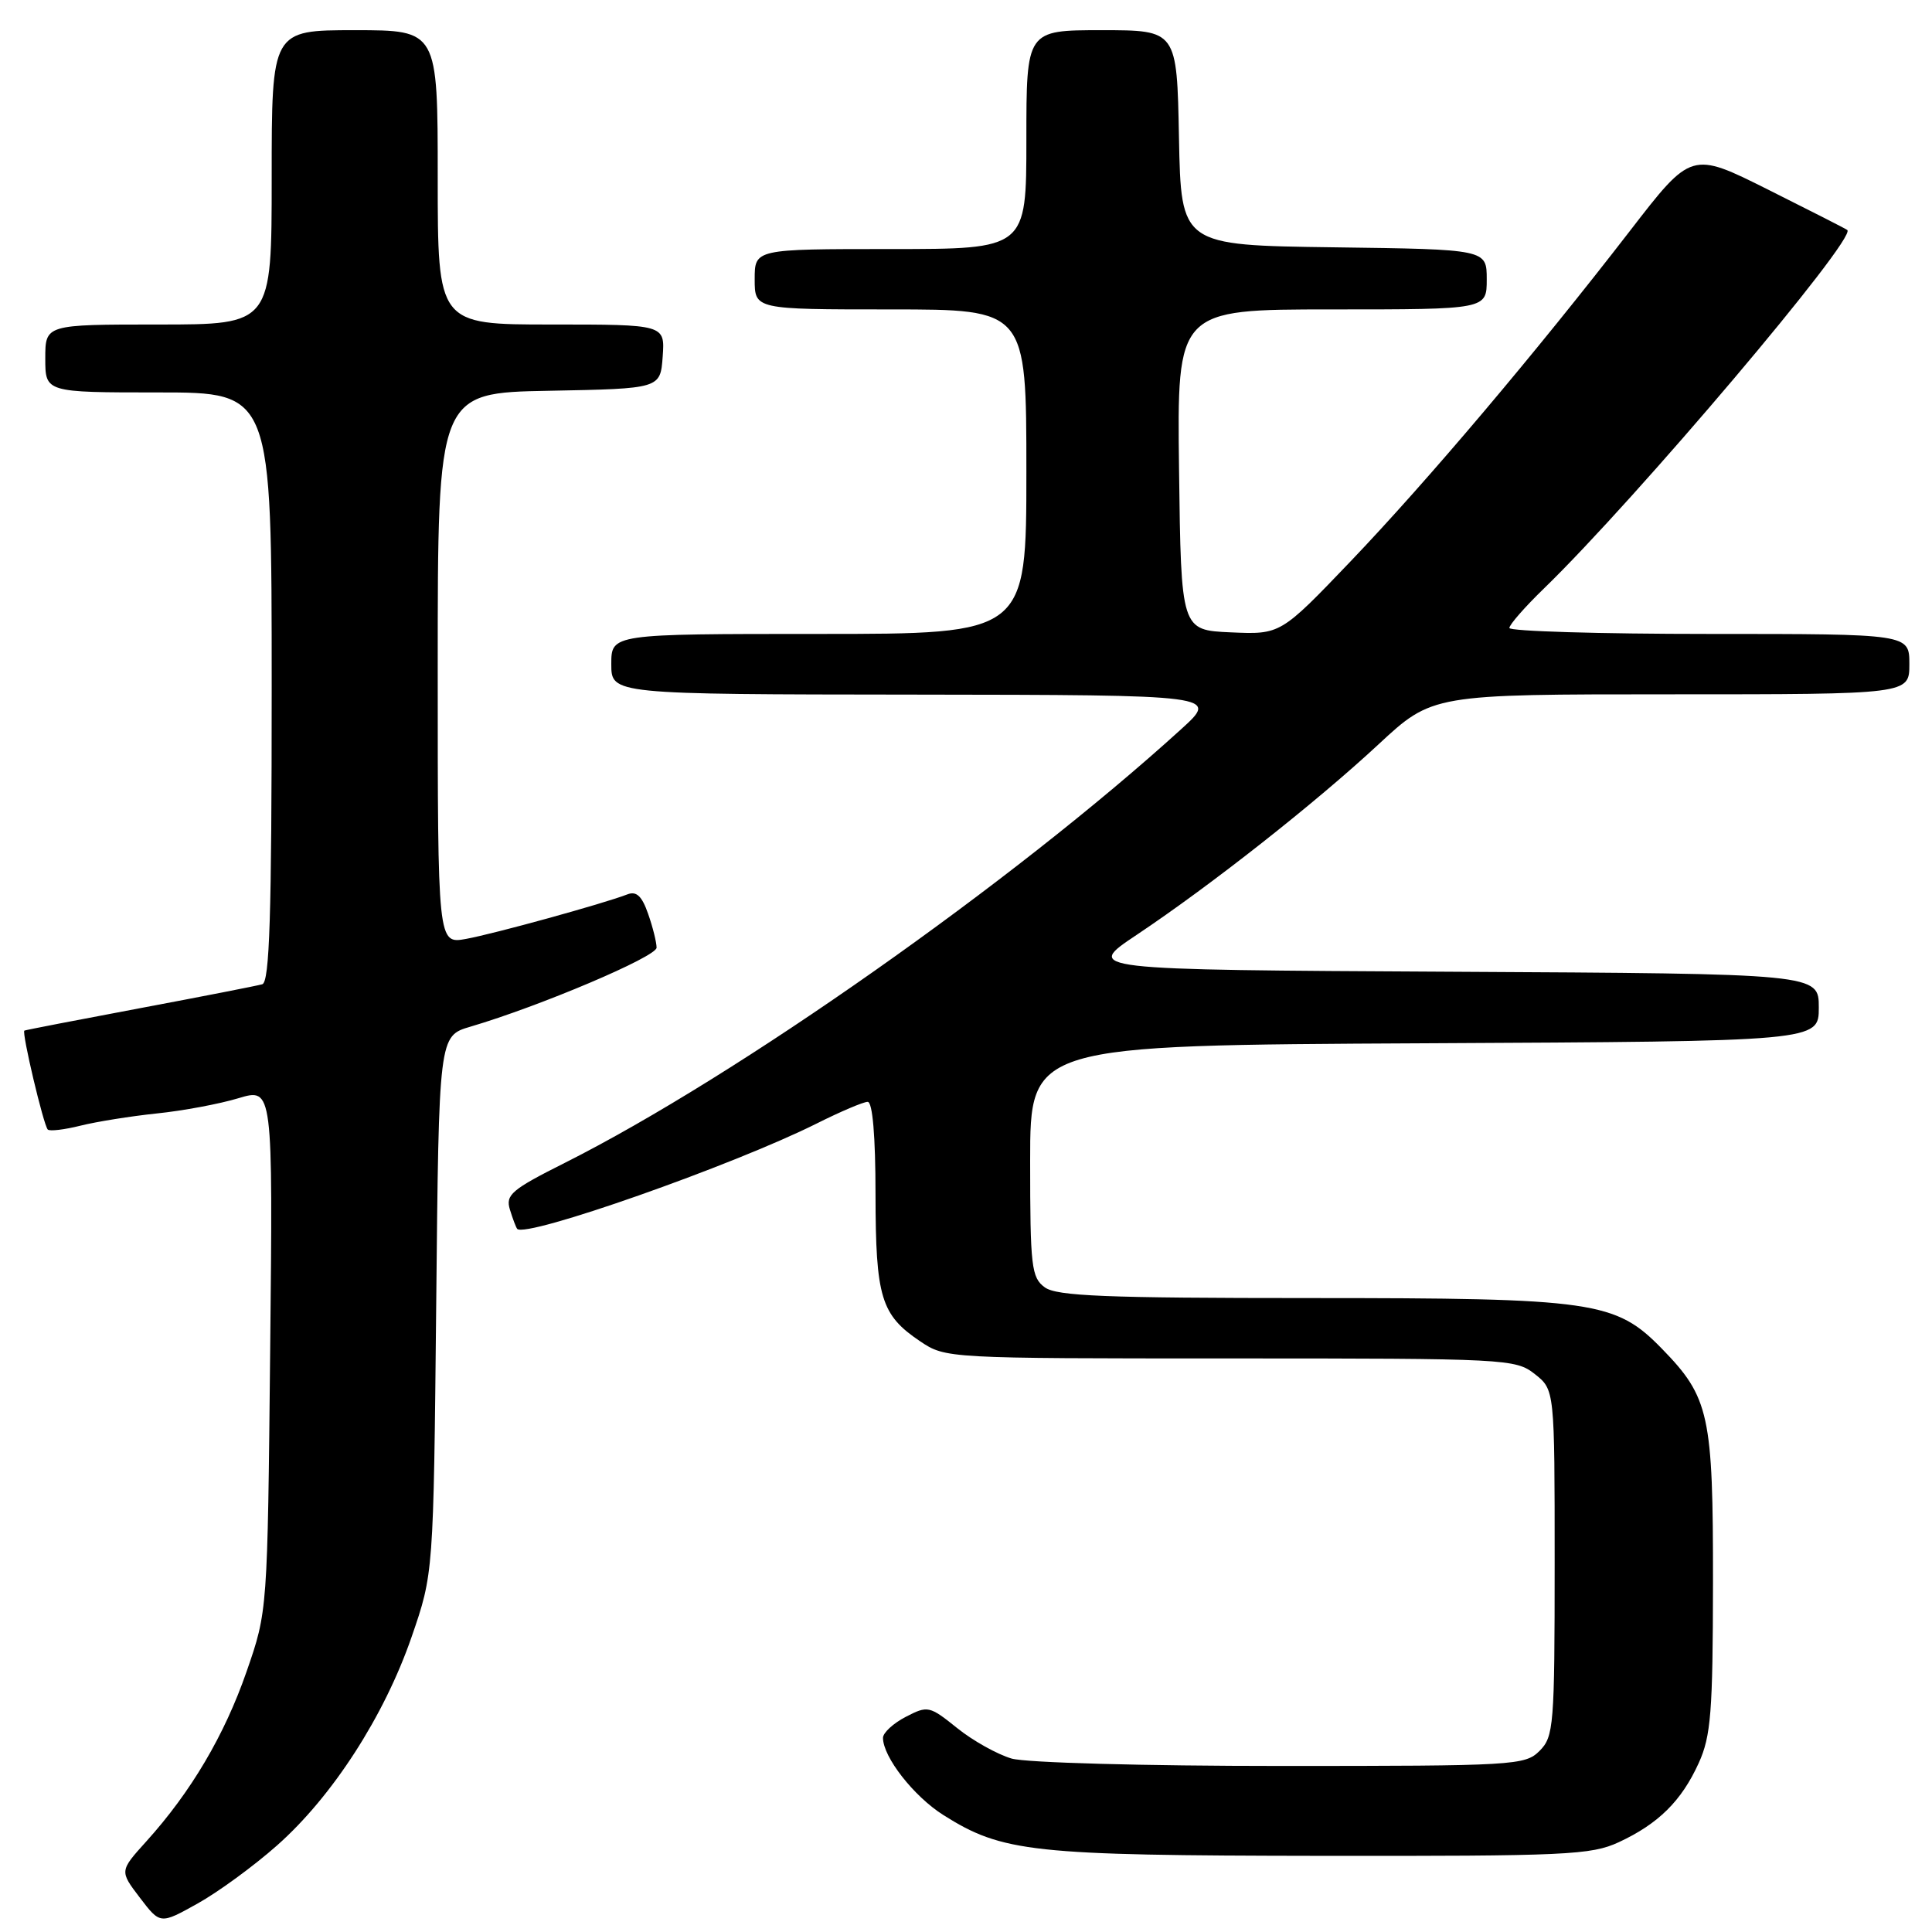<?xml version="1.0" encoding="UTF-8" standalone="no"?>
<!DOCTYPE svg PUBLIC "-//W3C//DTD SVG 1.1//EN" "http://www.w3.org/Graphics/SVG/1.1/DTD/svg11.dtd" >
<svg xmlns="http://www.w3.org/2000/svg" xmlns:xlink="http://www.w3.org/1999/xlink" version="1.1" viewBox="0 0 256 256">
 <g >
 <path fill="currentColor"
d=" M 36.72 244.52 C 44.06 238.02 50.92 227.38 54.54 216.90 C 57.44 208.50 57.44 208.50 57.80 172.89 C 58.15 137.27 58.15 137.27 62.33 136.04 C 71.53 133.33 87.00 126.77 87.00 125.57 C 87.00 124.87 86.50 122.85 85.88 121.09 C 85.06 118.73 84.33 118.04 83.13 118.51 C 79.96 119.74 65.45 123.74 61.75 124.41 C 58.00 125.09 58.00 125.09 58.00 88.57 C 58.00 52.05 58.00 52.05 72.75 51.78 C 87.50 51.50 87.50 51.50 87.81 47.25 C 88.11 43.00 88.11 43.00 73.06 43.00 C 58.00 43.00 58.00 43.00 58.00 23.50 C 58.00 4.00 58.00 4.00 47.00 4.00 C 36.00 4.00 36.00 4.00 36.00 23.50 C 36.00 43.00 36.00 43.00 21.00 43.00 C 6.00 43.00 6.00 43.00 6.00 47.50 C 6.00 52.00 6.00 52.00 21.00 52.00 C 36.00 52.00 36.00 52.00 36.00 91.03 C 36.00 121.40 35.72 130.14 34.75 130.42 C 34.06 130.62 26.75 132.05 18.50 133.60 C 10.25 135.15 3.38 136.48 3.23 136.56 C 2.85 136.77 5.77 149.10 6.33 149.67 C 6.59 149.92 8.53 149.69 10.65 149.16 C 12.77 148.63 17.32 147.90 20.76 147.54 C 24.20 147.19 29.08 146.28 31.59 145.52 C 36.16 144.15 36.16 144.15 35.80 178.82 C 35.45 213.50 35.45 213.50 32.67 221.50 C 29.75 229.92 25.30 237.45 19.39 243.99 C 15.84 247.92 15.84 247.92 18.53 251.45 C 21.23 254.99 21.23 254.99 26.16 252.24 C 28.88 250.73 33.63 247.26 36.72 244.52 Z  M 214.50 244.10 C 219.75 241.66 222.81 238.63 225.09 233.61 C 226.71 230.05 226.96 226.85 226.98 209.72 C 227.00 187.48 226.50 185.16 220.22 178.72 C 214.06 172.40 211.26 172.00 173.51 172.00 C 146.50 172.00 140.02 171.74 138.44 170.58 C 136.67 169.29 136.50 167.86 136.50 153.83 C 136.50 138.50 136.50 138.50 188.75 138.24 C 241.00 137.98 241.00 137.98 241.00 133.50 C 241.00 129.02 241.00 129.02 192.34 128.76 C 143.69 128.50 143.69 128.50 150.59 123.89 C 160.42 117.33 174.32 106.38 182.65 98.64 C 189.80 92.00 189.80 92.00 221.40 92.00 C 253.00 92.00 253.00 92.00 253.00 88.00 C 253.00 84.00 253.00 84.00 226.50 84.00 C 211.93 84.00 200.00 83.64 200.00 83.21 C 200.00 82.77 202.07 80.41 204.60 77.96 C 216.78 66.14 246.03 31.59 244.78 30.48 C 244.63 30.34 239.91 27.94 234.31 25.14 C 224.12 20.04 224.12 20.04 215.97 30.60 C 203.48 46.77 189.21 63.65 178.96 74.38 C 169.68 84.08 169.68 84.08 163.09 83.79 C 156.50 83.50 156.50 83.50 156.23 62.25 C 155.96 41.00 155.96 41.00 176.48 41.00 C 197.00 41.00 197.00 41.00 197.00 37.02 C 197.00 33.04 197.00 33.04 176.75 32.77 C 156.50 32.50 156.50 32.50 156.22 18.25 C 155.95 4.00 155.95 4.00 145.97 4.00 C 136.00 4.00 136.00 4.00 136.00 18.50 C 136.00 33.00 136.00 33.00 118.00 33.00 C 100.00 33.00 100.00 33.00 100.00 37.00 C 100.00 41.00 100.00 41.00 118.00 41.00 C 136.00 41.00 136.00 41.00 136.00 62.50 C 136.00 84.00 136.00 84.00 108.50 84.00 C 81.00 84.00 81.00 84.00 81.00 88.00 C 81.00 92.00 81.00 92.00 121.25 92.04 C 161.50 92.09 161.50 92.09 156.50 96.63 C 134.20 116.90 97.65 142.61 74.85 154.08 C 67.76 157.64 66.96 158.32 67.57 160.29 C 67.94 161.50 68.38 162.65 68.53 162.83 C 69.64 164.09 97.13 154.42 108.22 148.87 C 111.37 147.29 114.41 146.00 114.97 146.00 C 115.62 146.00 116.01 150.53 116.01 158.25 C 116.03 171.92 116.73 174.23 121.91 177.72 C 125.29 179.99 125.41 180.00 163.01 180.00 C 199.66 180.00 200.81 180.06 203.37 182.07 C 206.00 184.15 206.00 184.15 206.00 207.07 C 206.00 228.67 205.88 230.12 204.00 232.00 C 202.08 233.92 200.67 234.00 169.74 234.00 C 151.57 234.00 135.99 233.57 134.05 233.02 C 132.17 232.47 128.91 230.66 126.83 228.98 C 123.16 226.03 122.93 225.98 120.02 227.49 C 118.36 228.35 117.00 229.60 117.00 230.28 C 117.01 232.82 121.08 238.02 124.98 240.49 C 132.84 245.45 136.67 245.86 175.00 245.91 C 207.55 245.95 210.83 245.80 214.50 244.10 Z "/>
</g>
</svg>